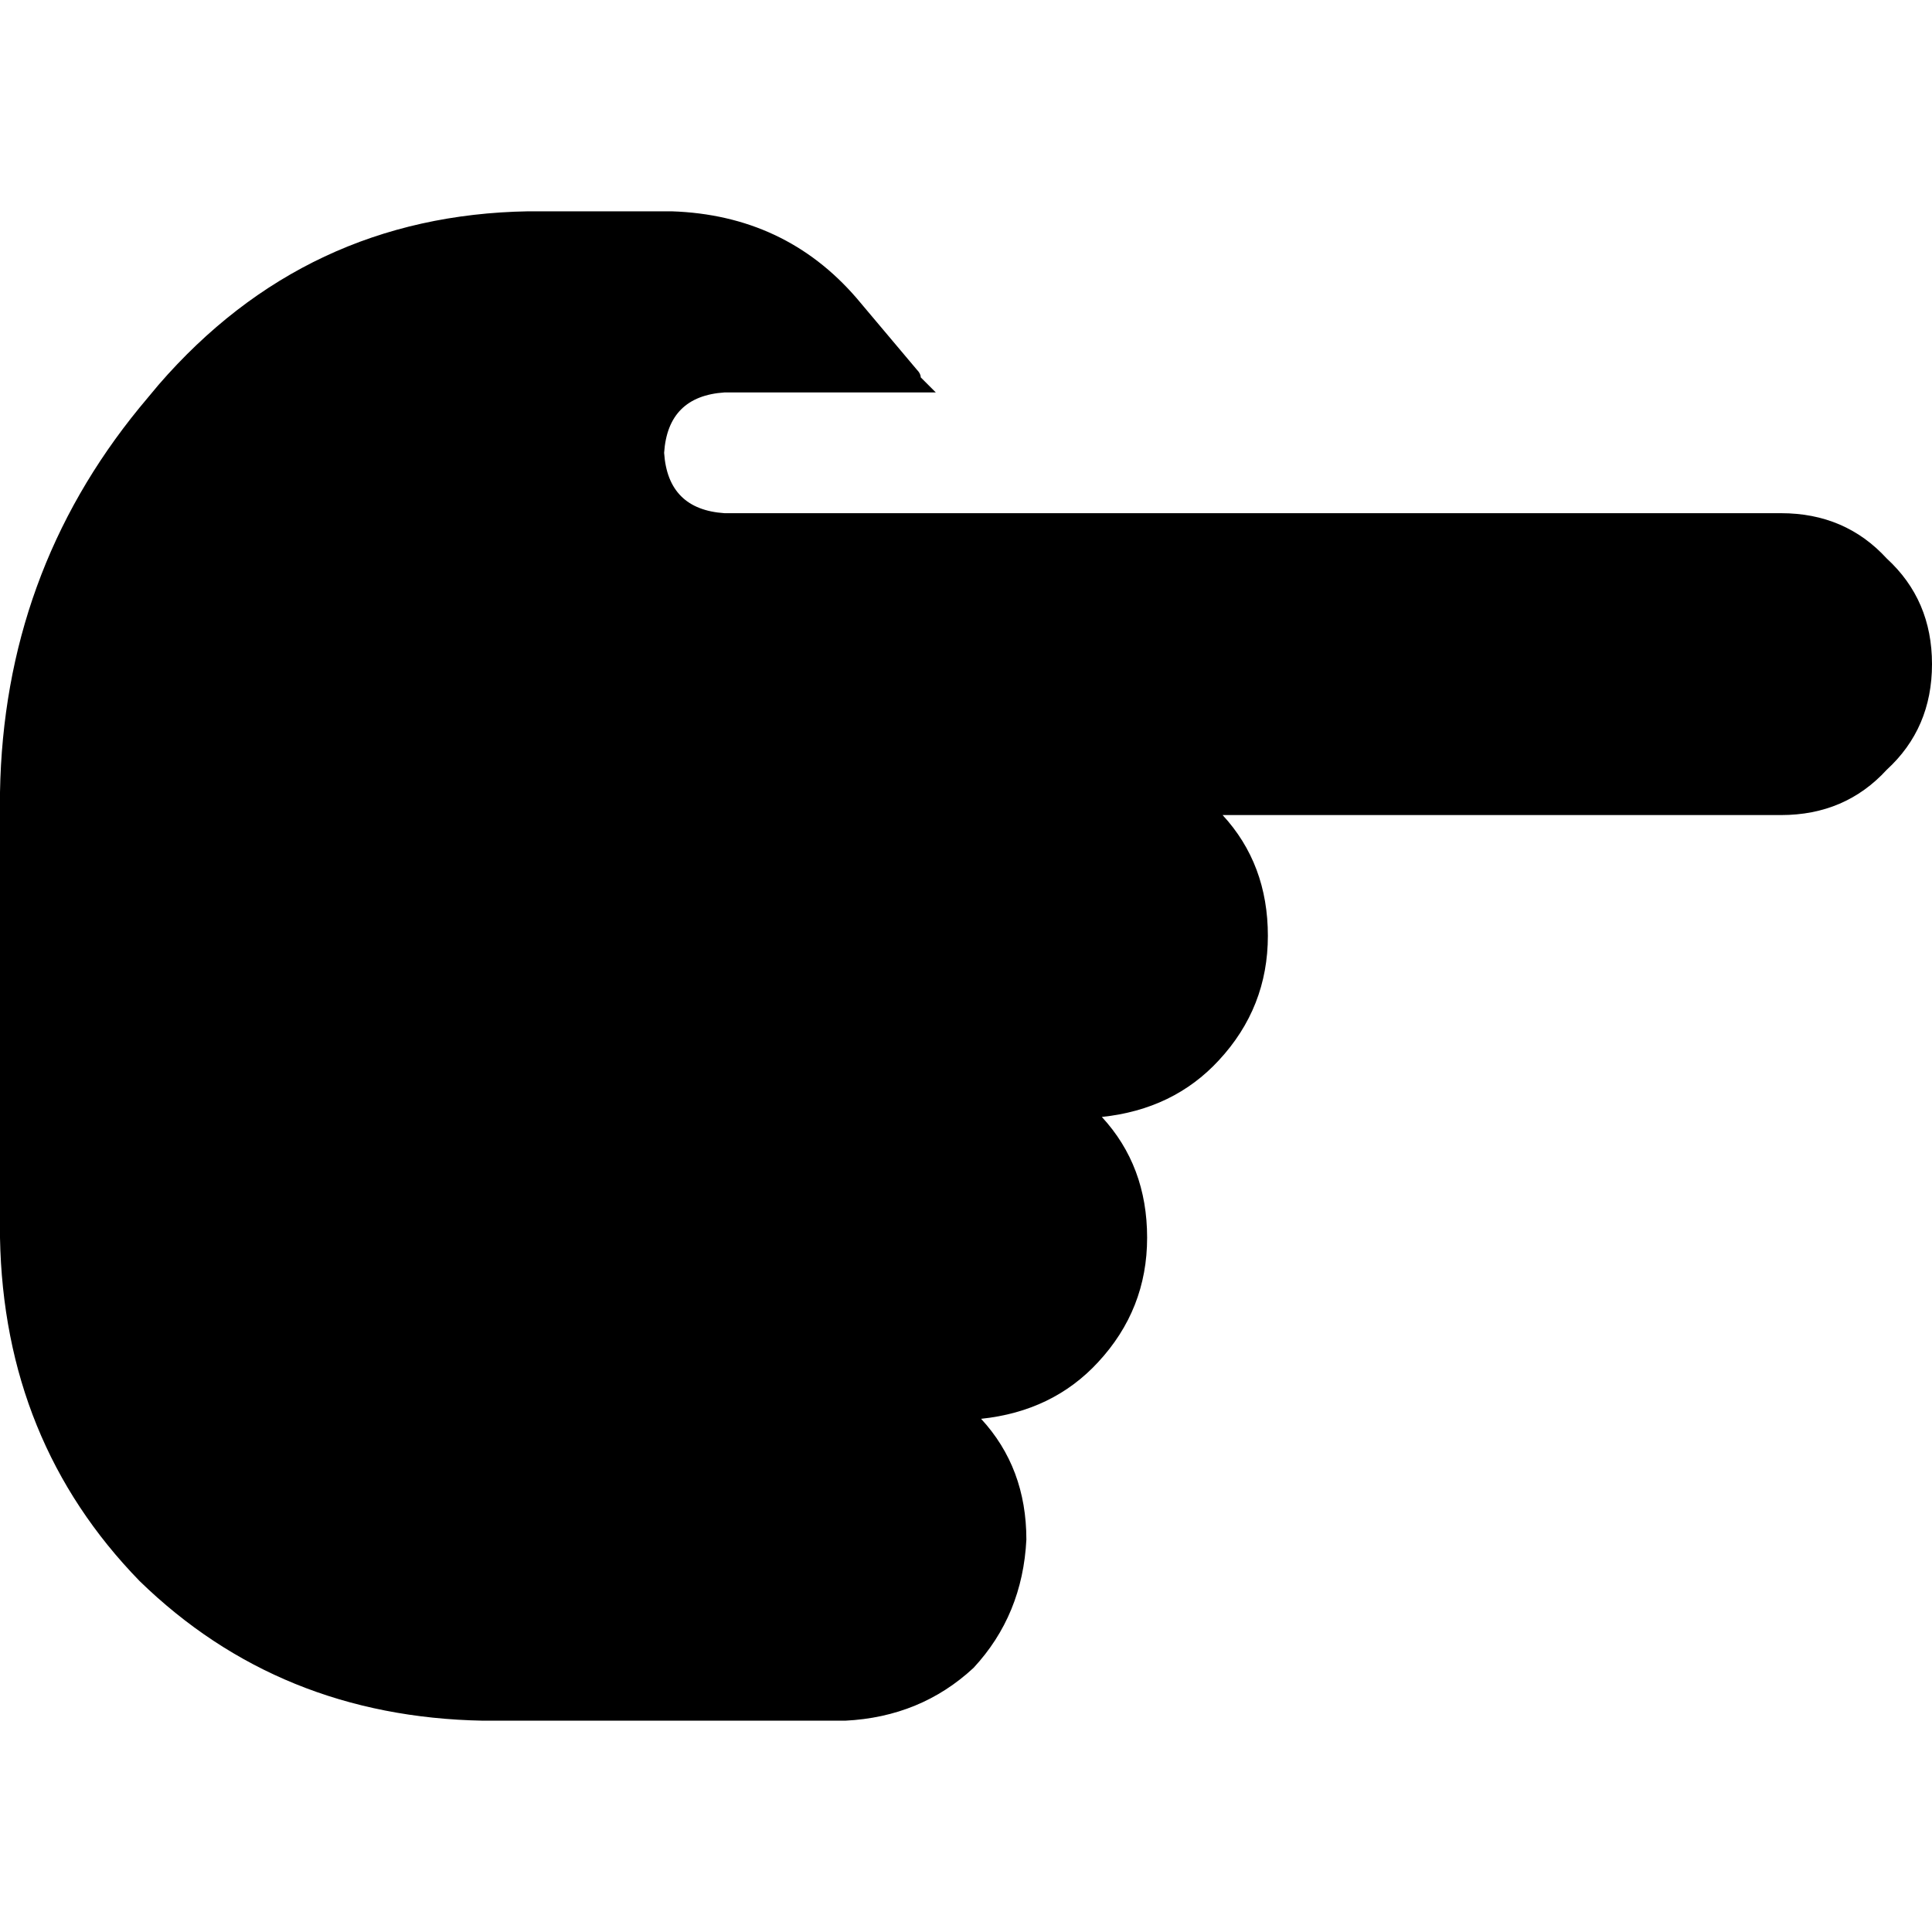 <svg xmlns="http://www.w3.org/2000/svg" viewBox="0 0 512 512">
  <path d="M 512 176 Q 512 159 500 148 L 500 148 Q 489 136 472 136 L 272 136 L 265 136 L 192 136 Q 177 135 176 120 Q 177 105 192 104 L 248 104 Q 246 102 244 100 Q 244 99 243 98 L 227 79 Q 208 57 178 56 L 140 56 Q 81 57 42 102 L 37 108 Q 1 152 0 210 L 0 328 Q 1 382 37 419 Q 74 455 128 456 L 192 456 L 224 456 Q 244 455 258 442 Q 271 428 272 408 Q 272 389 260 376 Q 279 374 291 361 Q 304 347 304 328 Q 304 309 292 296 Q 311 294 323 281 Q 336 267 336 248 Q 336 229 324 216 L 472 216 Q 489 216 500 204 Q 512 193 512 176 L 512 176 Z" />
</svg>